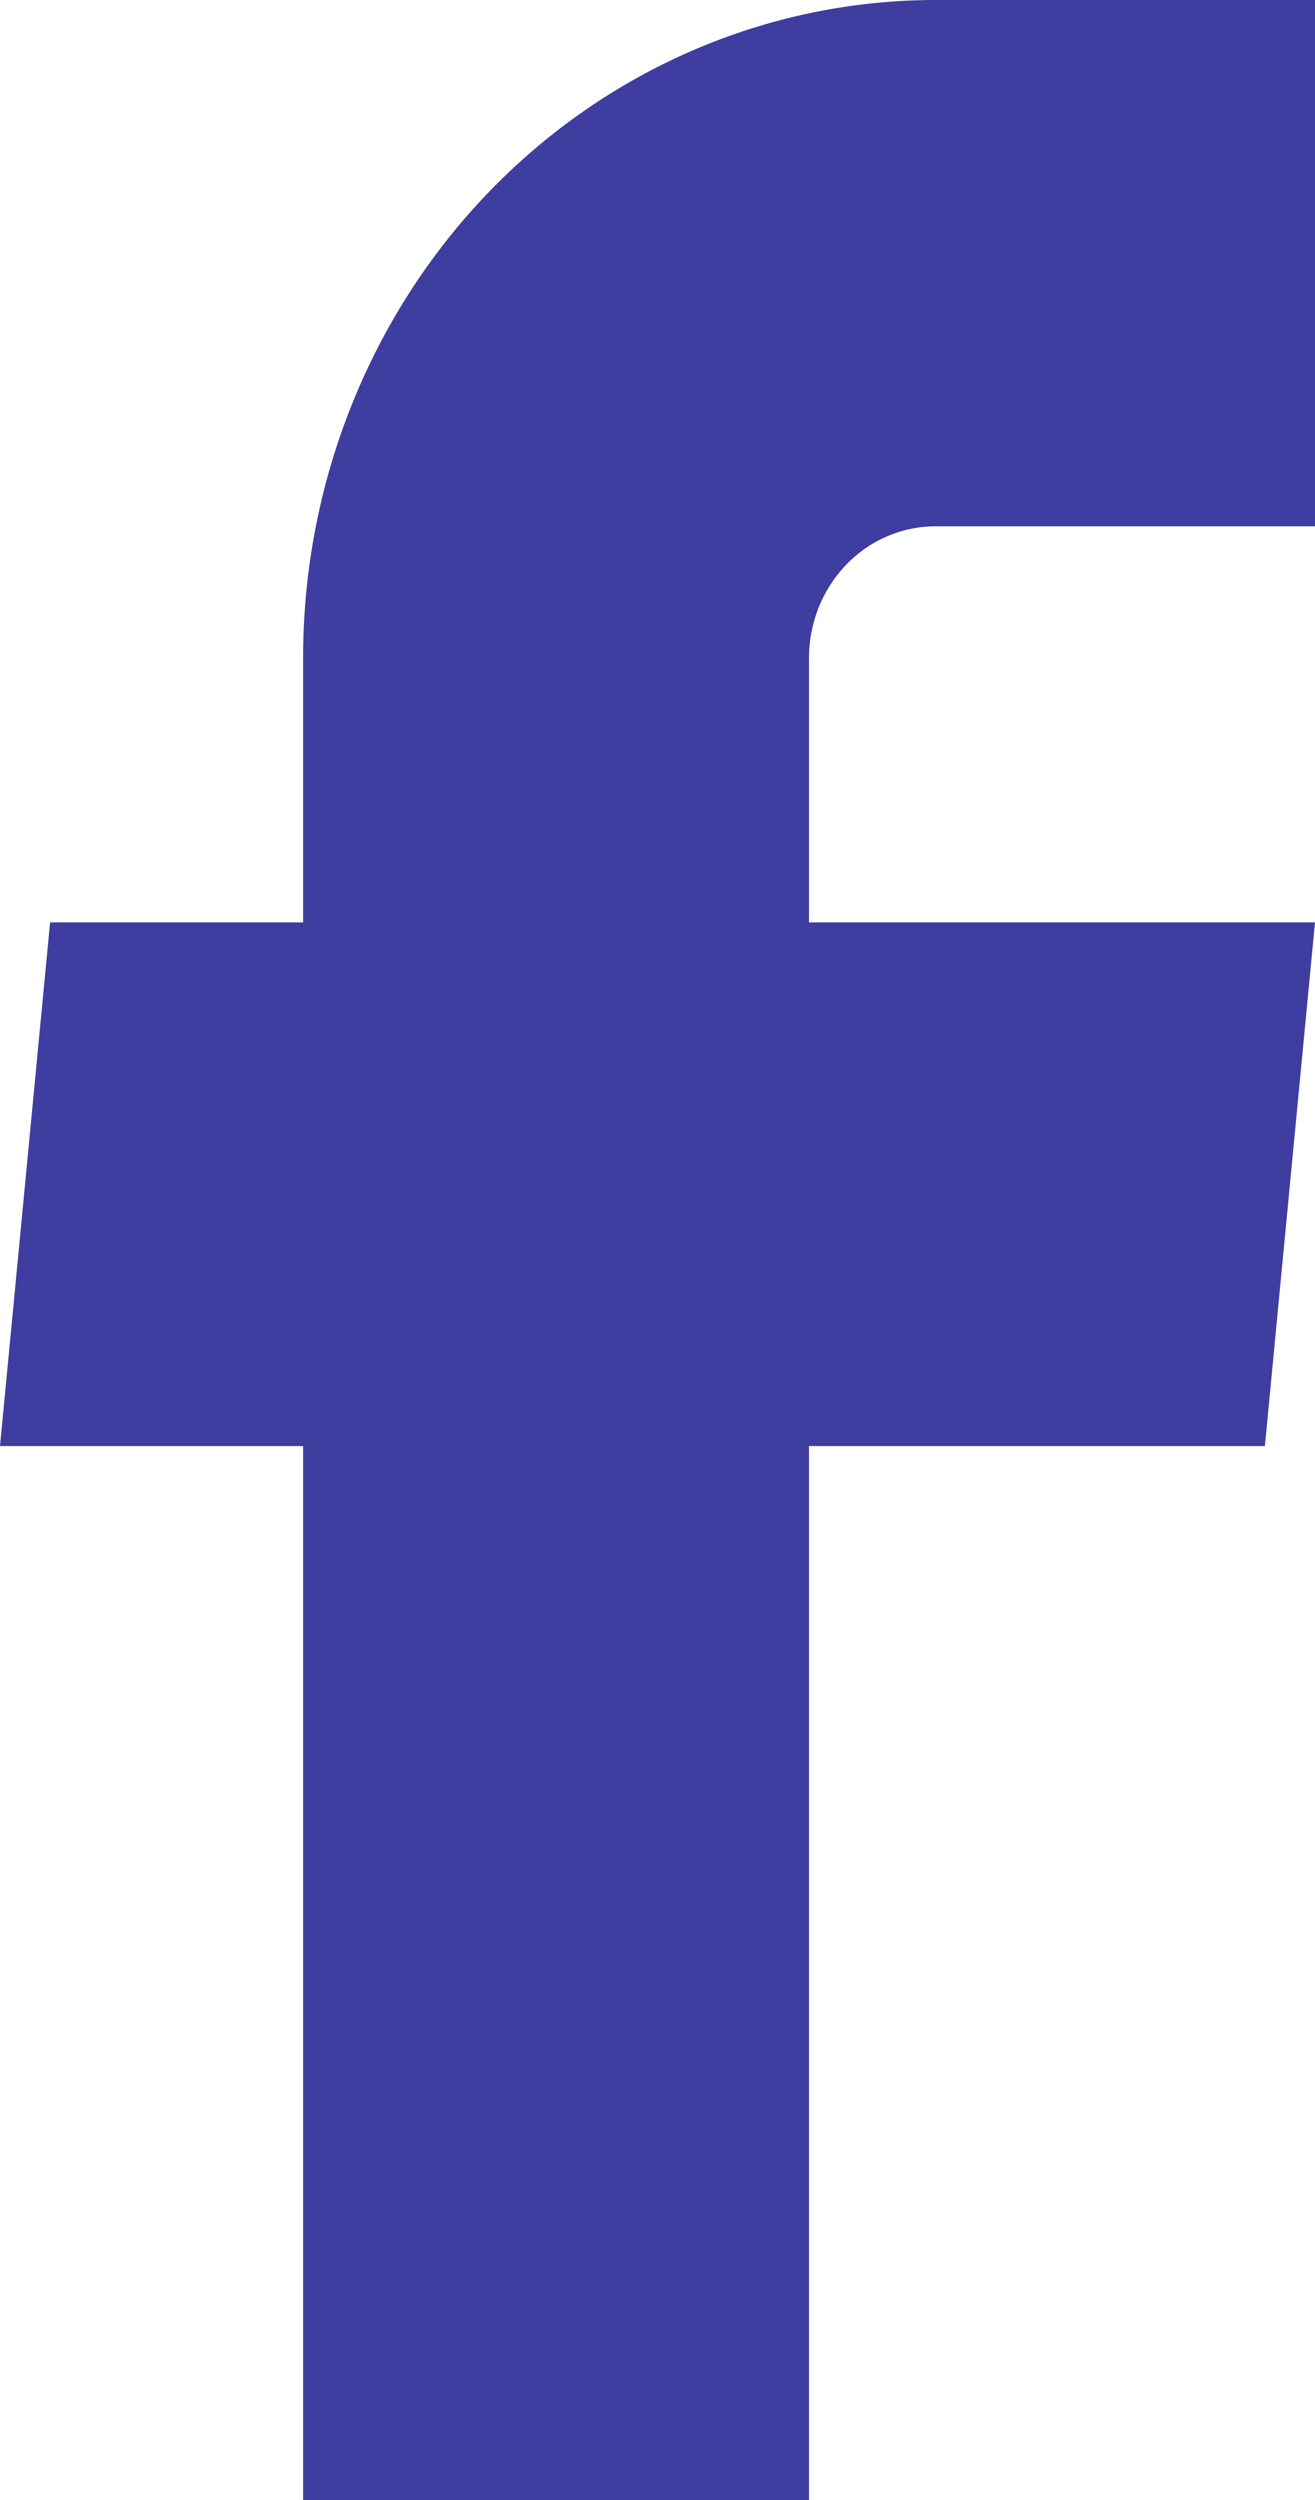 <svg width="10" height="19" viewBox="0 0 10 19" fill="none" xmlns="http://www.w3.org/2000/svg">
<path d="M2.305 19H6.152V10.99H9.619L10 7.01H6.152V5C6.152 4.735 6.254 4.48 6.434 4.293C6.614 4.105 6.859 4 7.114 4H10V0H7.114C5.839 0 4.615 0.527 3.713 1.464C2.811 2.402 2.305 3.674 2.305 5V7.01H0.381L0 10.99H2.305V19Z" fill="#3F3D9F"/>
</svg>
